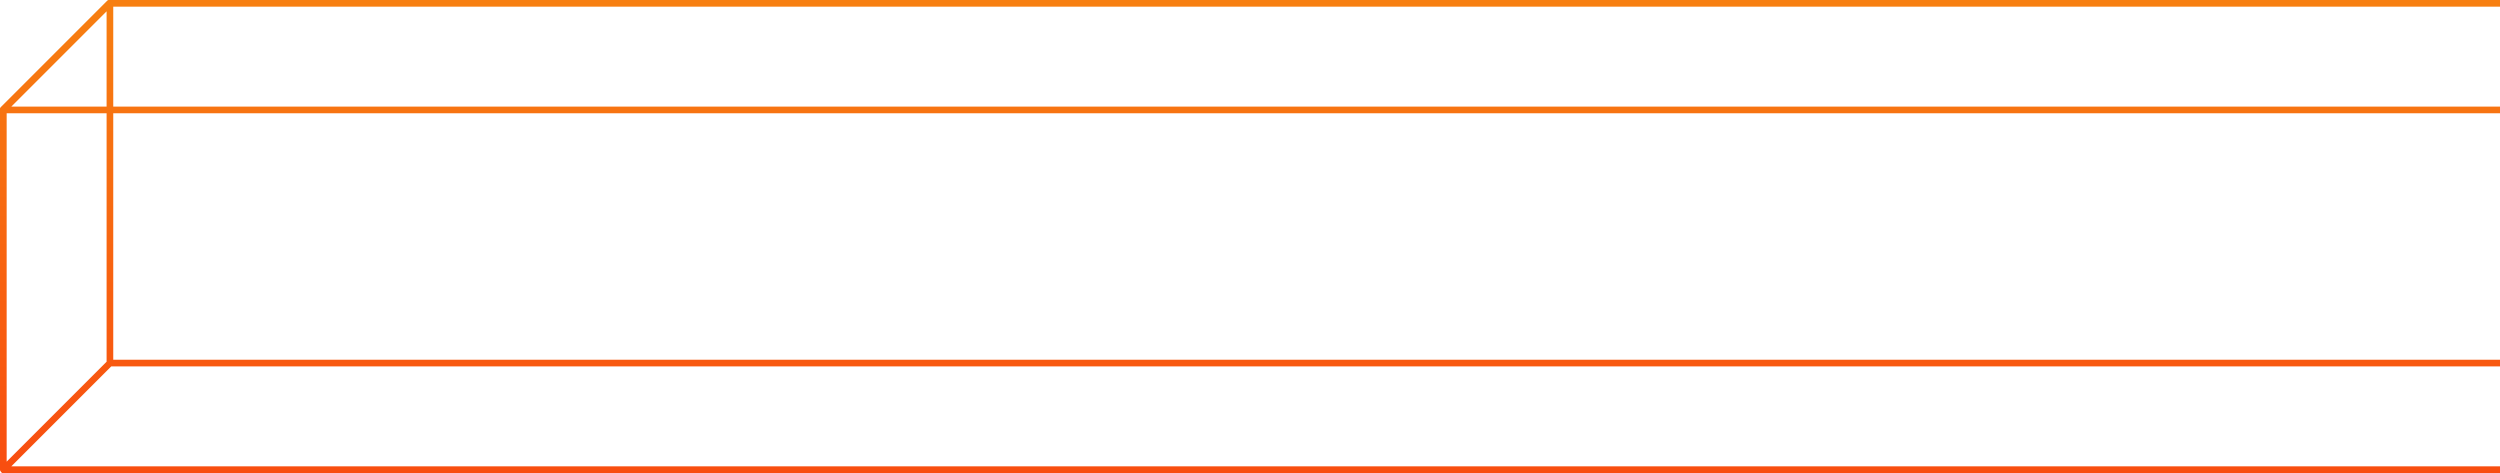 <svg version="1.1" id="Layer_1" xmlns="http://www.w3.org/2000/svg" xmlns:xlink="http://www.w3.org/1999/xlink" x="0px" y="0px" width="369.999" height="70" viewBox="0 364.517 369.999 70" enable-background="new 0 364.517 369.999 70" xml:space="preserve">
<linearGradient id="SVGID_1_" gradientUnits="userSpaceOnUse" x1="116.45" y1="841.156" x2="116.45" y2="797.117" gradientTransform="matrix(1.589 0 0 -1.589 -0.102 1701.561)">
	<stop offset="0" style="stop-color:#F77F11"/>
	<stop offset="1" style="stop-color:#F84D10"/>
</linearGradient>
<path fill="url(#SVGID_1_)" d="M369.999,433.533L1.677,433.532l14.789-14.79l353.534,0v-0.986l-353.239,0v-36.479l353.239,0v-0.986  l-353.239,0v-14.789l353.239,0v-0.986l-353.731,0c0,0,0,0-0.099,0c0,0,0,0-0.099,0s-0.197,0.099-0.197,0.099L0.099,380.39  c0,0-0.099,0.099-0.099,0.197c0,0.099,0,0.099,0,0.198v53.24c0,0.098,0,0.196,0.099,0.196c0,0,0,0,0,0.1  c0.098,0.098,0.098,0.098,0.197,0.196l0,0c0.099,0,0.099,0,0.198,0h369.506V433.533z M15.775,366.193v14.099H1.677L15.775,366.193z   M0.986,381.277h14.79v36.774l-14.79,14.79V381.277z"/>
</svg>